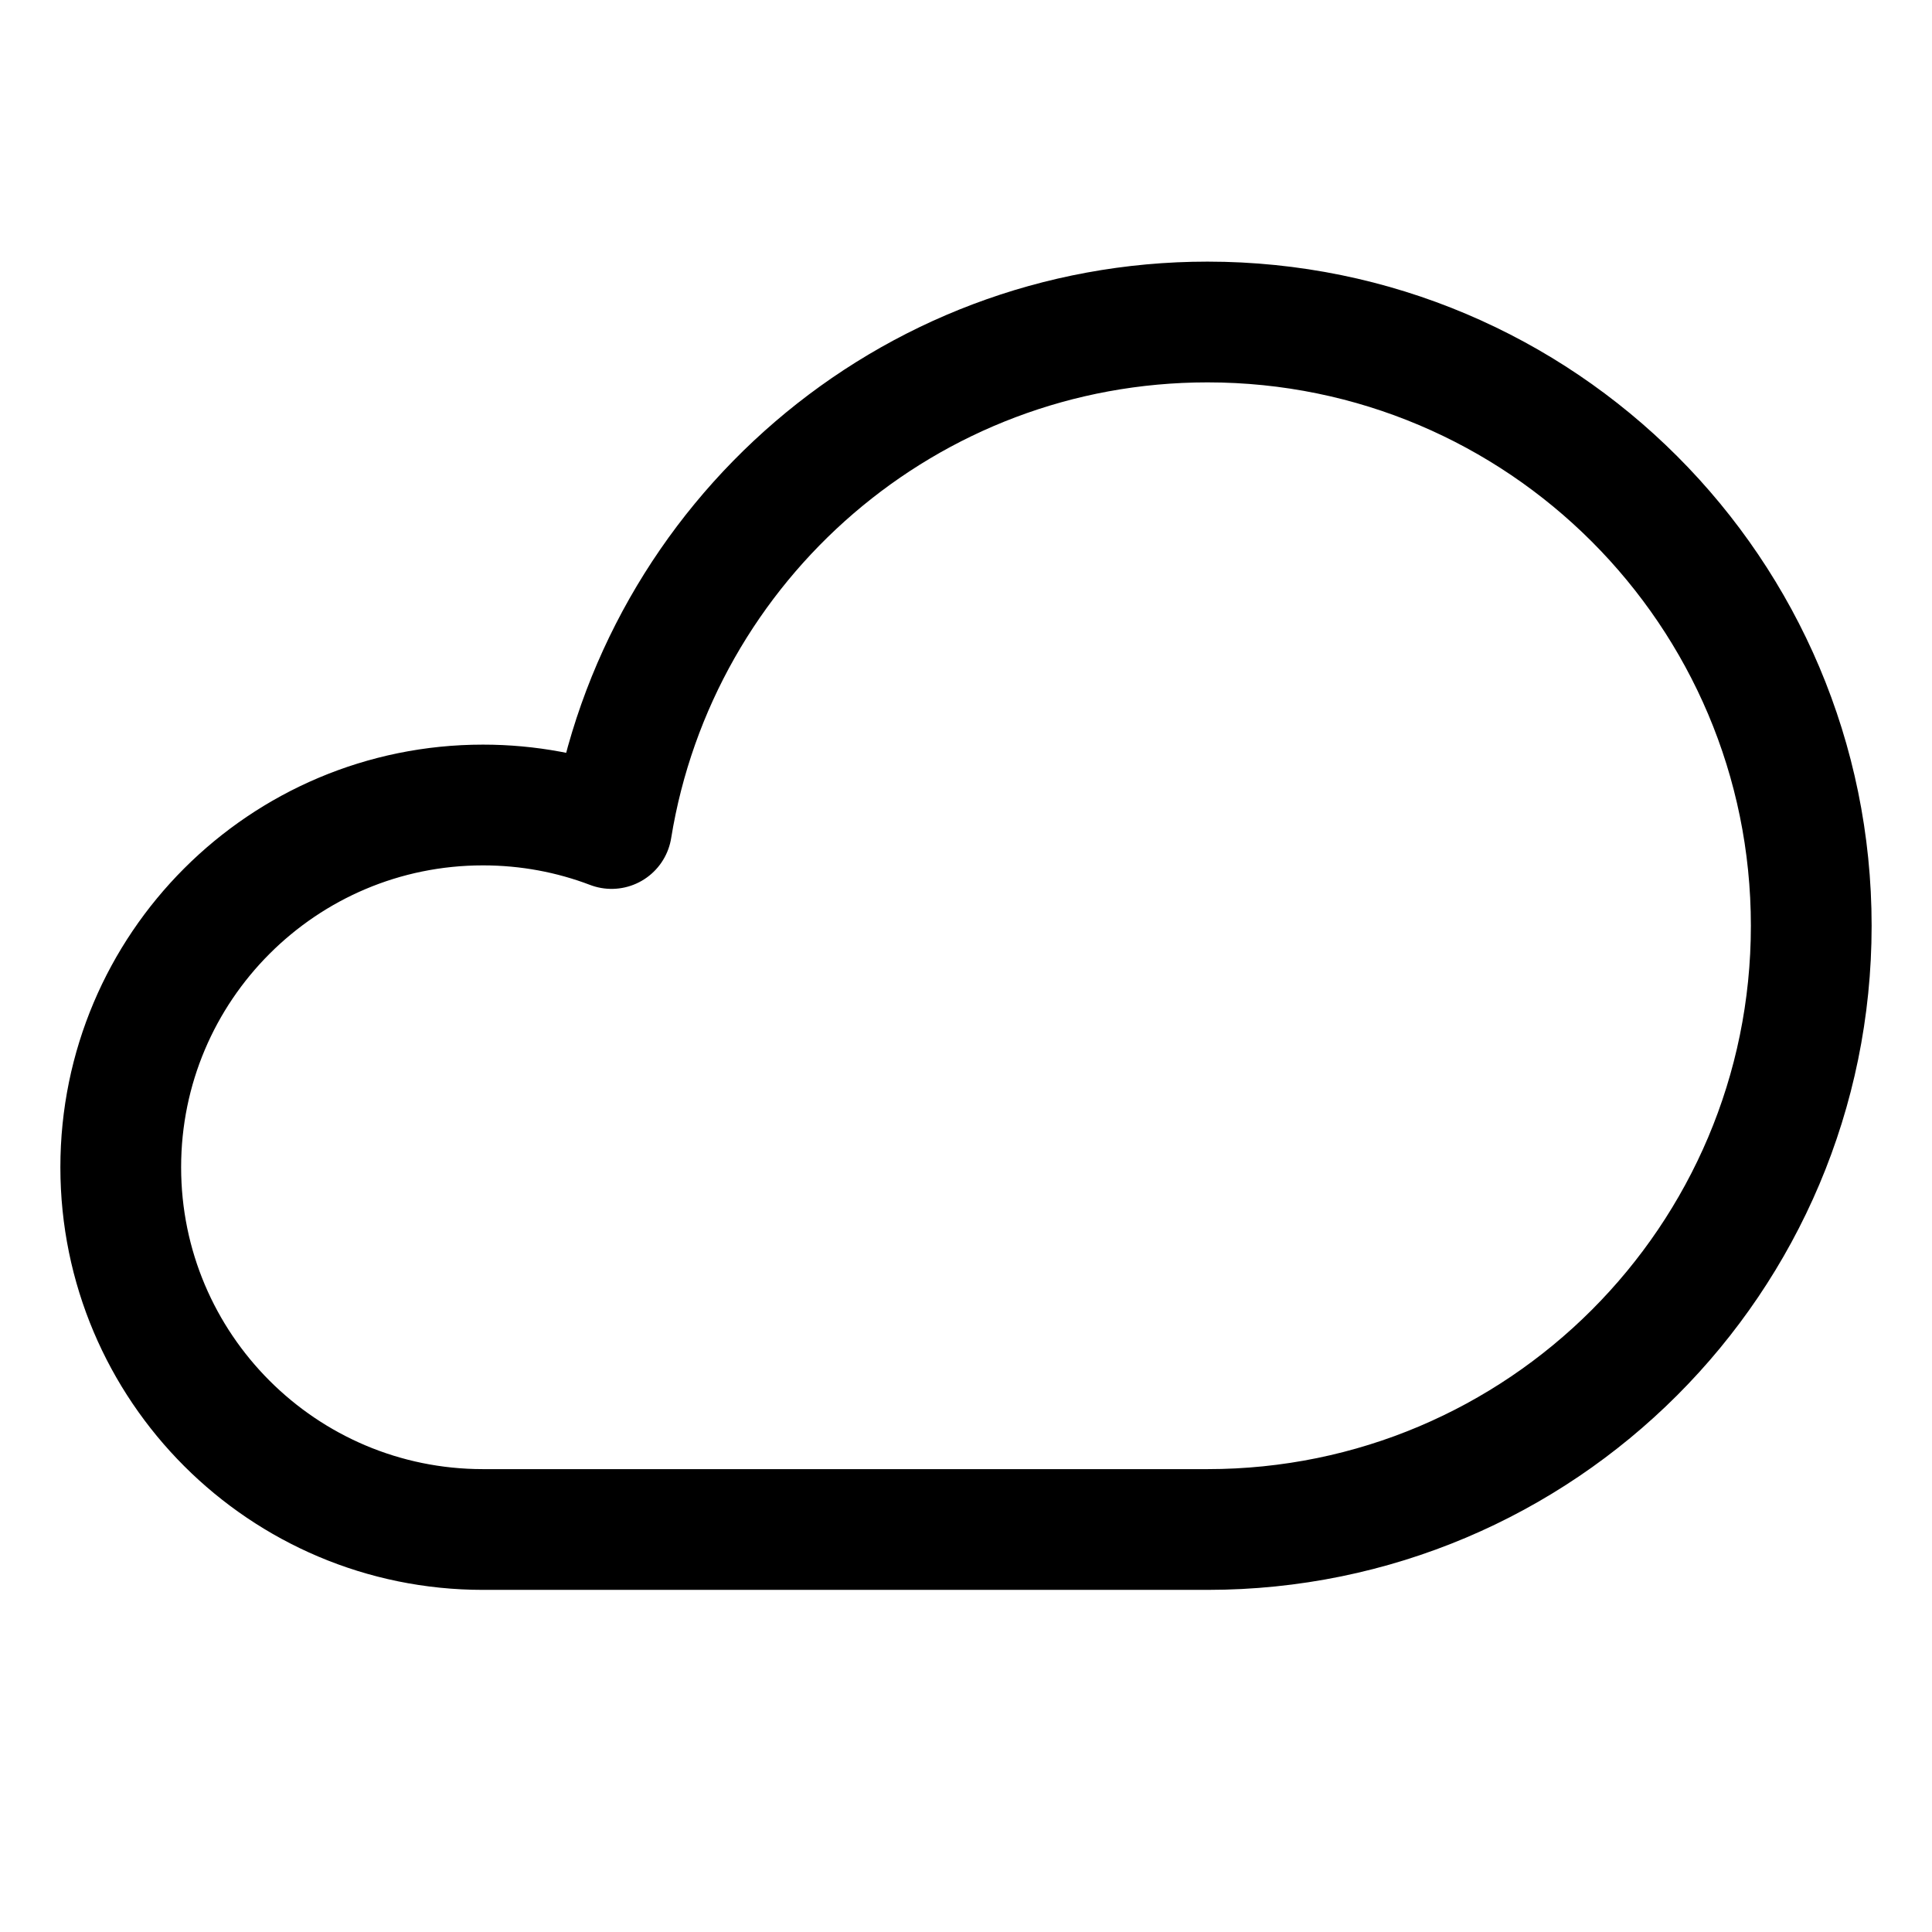 <svg width="24" height="24" viewBox="0 0 24 24" fill="none" xmlns="http://www.w3.org/2000/svg">
  <path
    d="M15 19C19.142 19 22.5 15.642 22.5 11.5C22.5 7.358 19.142 4 15 4C11.269 4 8.175 6.724 7.597 10.292C7.101 10.103 6.562 10 6 10C3.515 10 1.5 12.015 1.5 14.5C1.5 16.985 3.515 19 6 19H15Z"
    stroke="currentColor" stroke-width="1.5" stroke-linejoin="round" />
</svg>